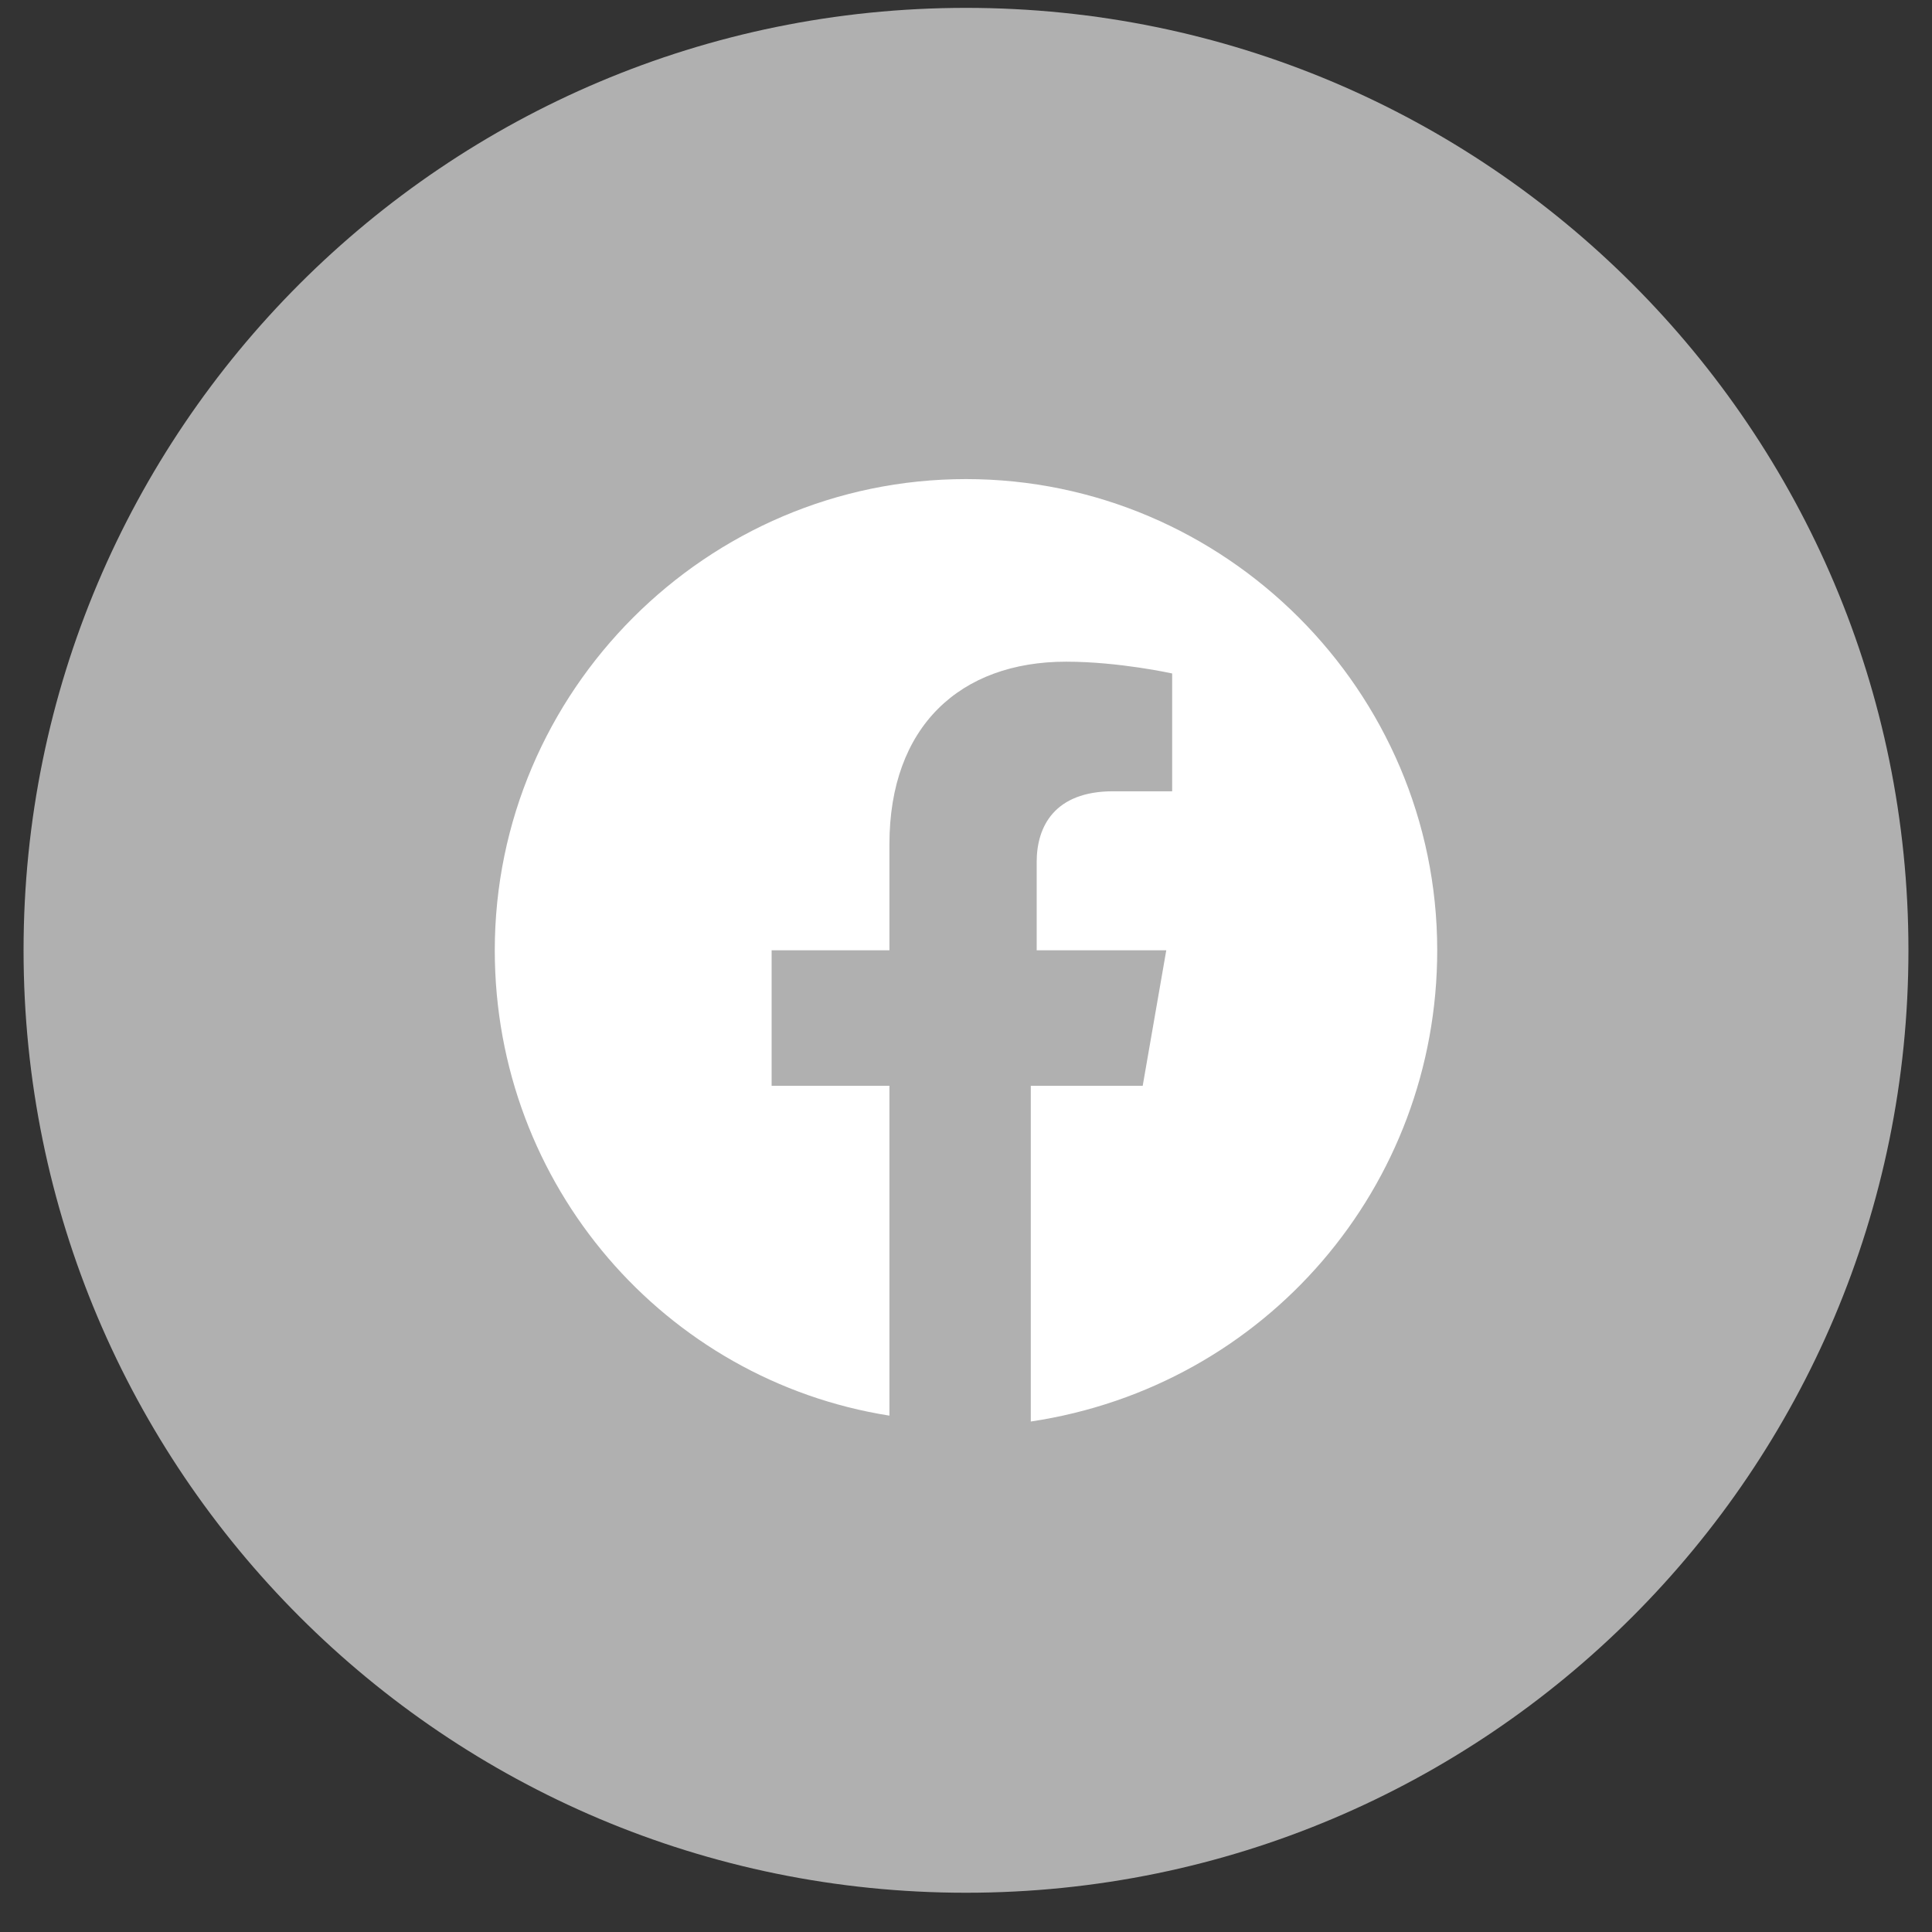 <svg width="41" height="41" viewBox="0 0 41 41" fill="none" xmlns="http://www.w3.org/2000/svg">
<rect x="0" y="0" width="41" height="41" fill="#333333" stroke="none"/>
<path d="M0.5 20.167C0.5 31.213 9.454 40.167 20.5 40.167C31.546 40.167 40.5 31.213 40.5 20.167C40.5 9.121 31.546 0.167 20.5 0.167C9.454 0.167 0.5 9.121 0.5 20.167Z" fill="#B0B0B0"/>
<path d="M30.5 20.167C30.5 14.667 26 10.167 20.5 10.167C15 10.167 10.5 14.667 10.5 20.167C10.5 25.167 14.125 29.292 18.875 30.042V23.042H16.375V20.167H18.875V17.917C18.875 15.417 20.375 14.042 22.625 14.042C23.75 14.042 24.875 14.292 24.875 14.292V16.792H23.625C22.375 16.792 22 17.542 22 18.292V20.167H24.75L24.25 23.042H21.875V30.167C26.875 29.417 30.5 25.167 30.5 20.167Z" fill="white"/>
</svg>

